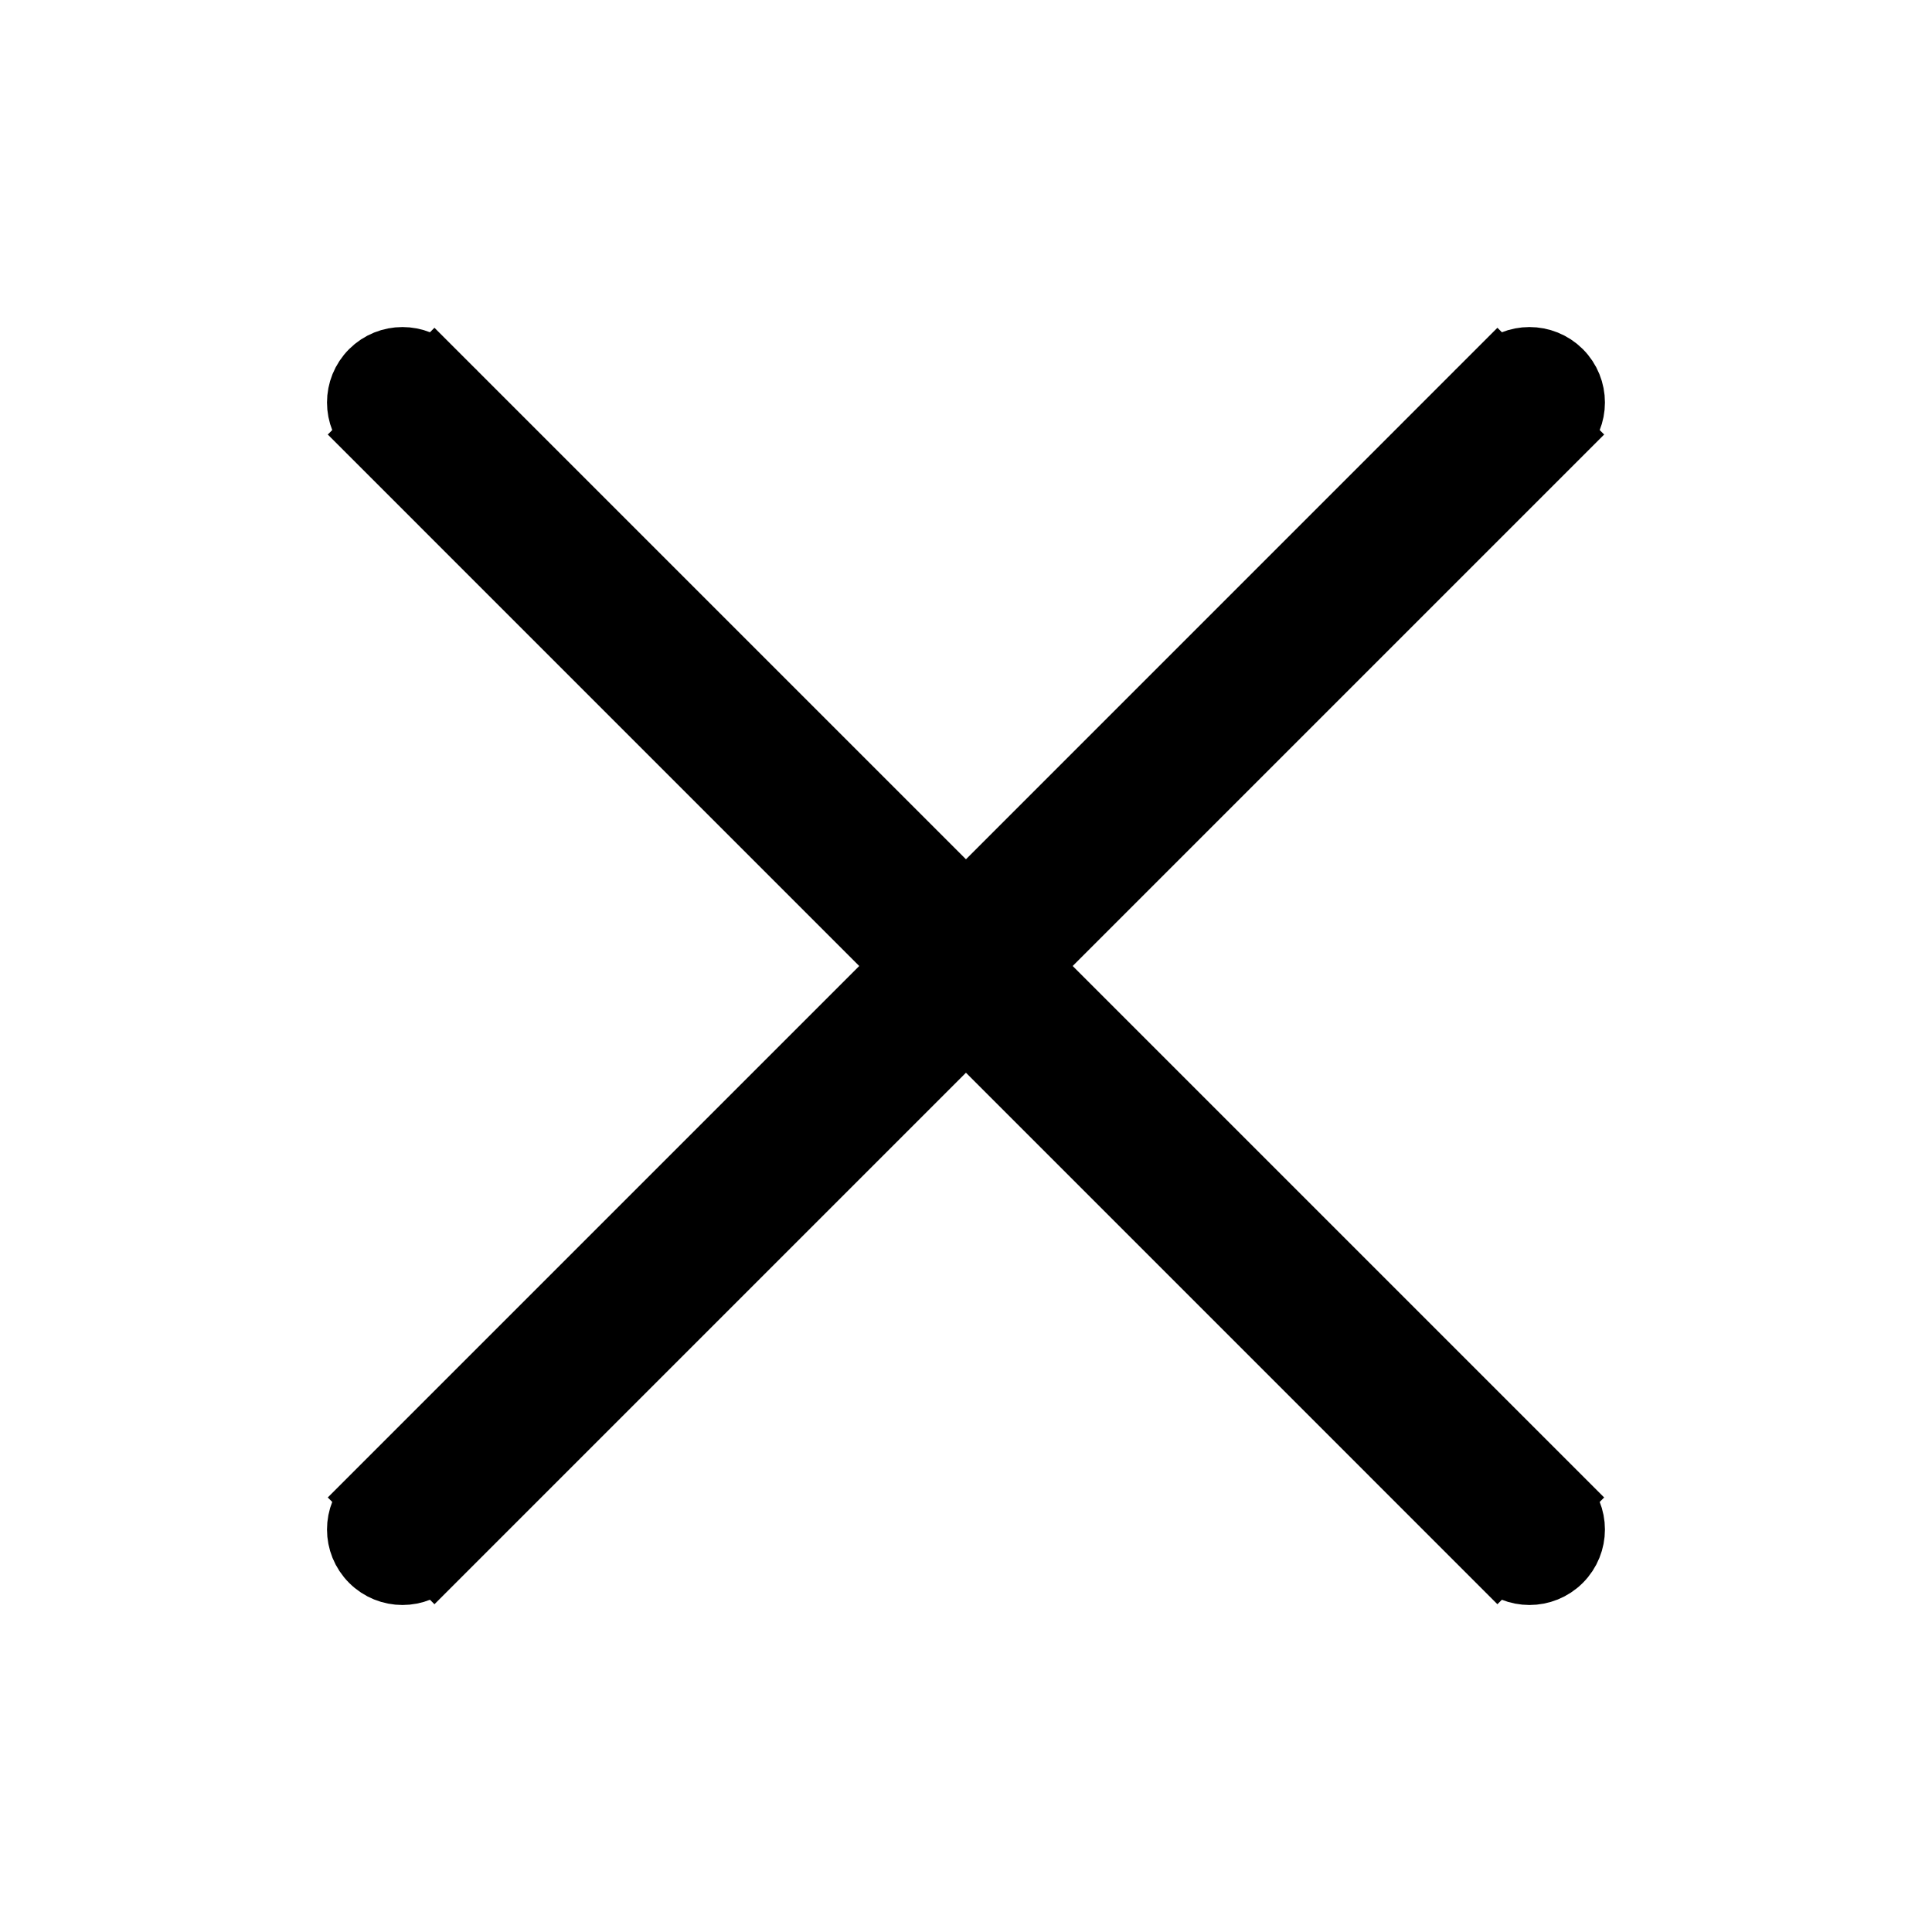 <svg viewBox="0 0 32 32" fill="none" xmlns="http://www.w3.org/2000/svg">
<path d="M6.136 24.803C5.843 25.096 5.843 25.571 6.136 25.864C6.429 26.157 6.903 26.157 7.196 25.864L6.136 24.803ZM25.863 7.197C26.156 6.904 26.156 6.429 25.863 6.136C25.57 5.844 25.095 5.844 24.802 6.136L25.863 7.197ZM7.196 6.136C6.903 5.844 6.429 5.844 6.136 6.136C5.843 6.429 5.843 6.904 6.136 7.197L7.196 6.136ZM24.802 25.864C25.095 26.157 25.57 26.157 25.863 25.864C26.156 25.571 26.156 25.096 25.863 24.803L24.802 25.864ZM7.196 25.864L16.53 16.53L15.469 15.47L6.136 24.803L7.196 25.864ZM16.53 16.53L25.863 7.197L24.802 6.136L15.469 15.47L16.53 16.53ZM16.53 15.47L7.196 6.136L6.136 7.197L15.469 16.53L16.53 15.47ZM6.136 7.197L24.802 25.864L25.863 24.803L7.196 6.136L6.136 7.197Z" fill='currentColor' stroke="currentColor"/>
</svg>
